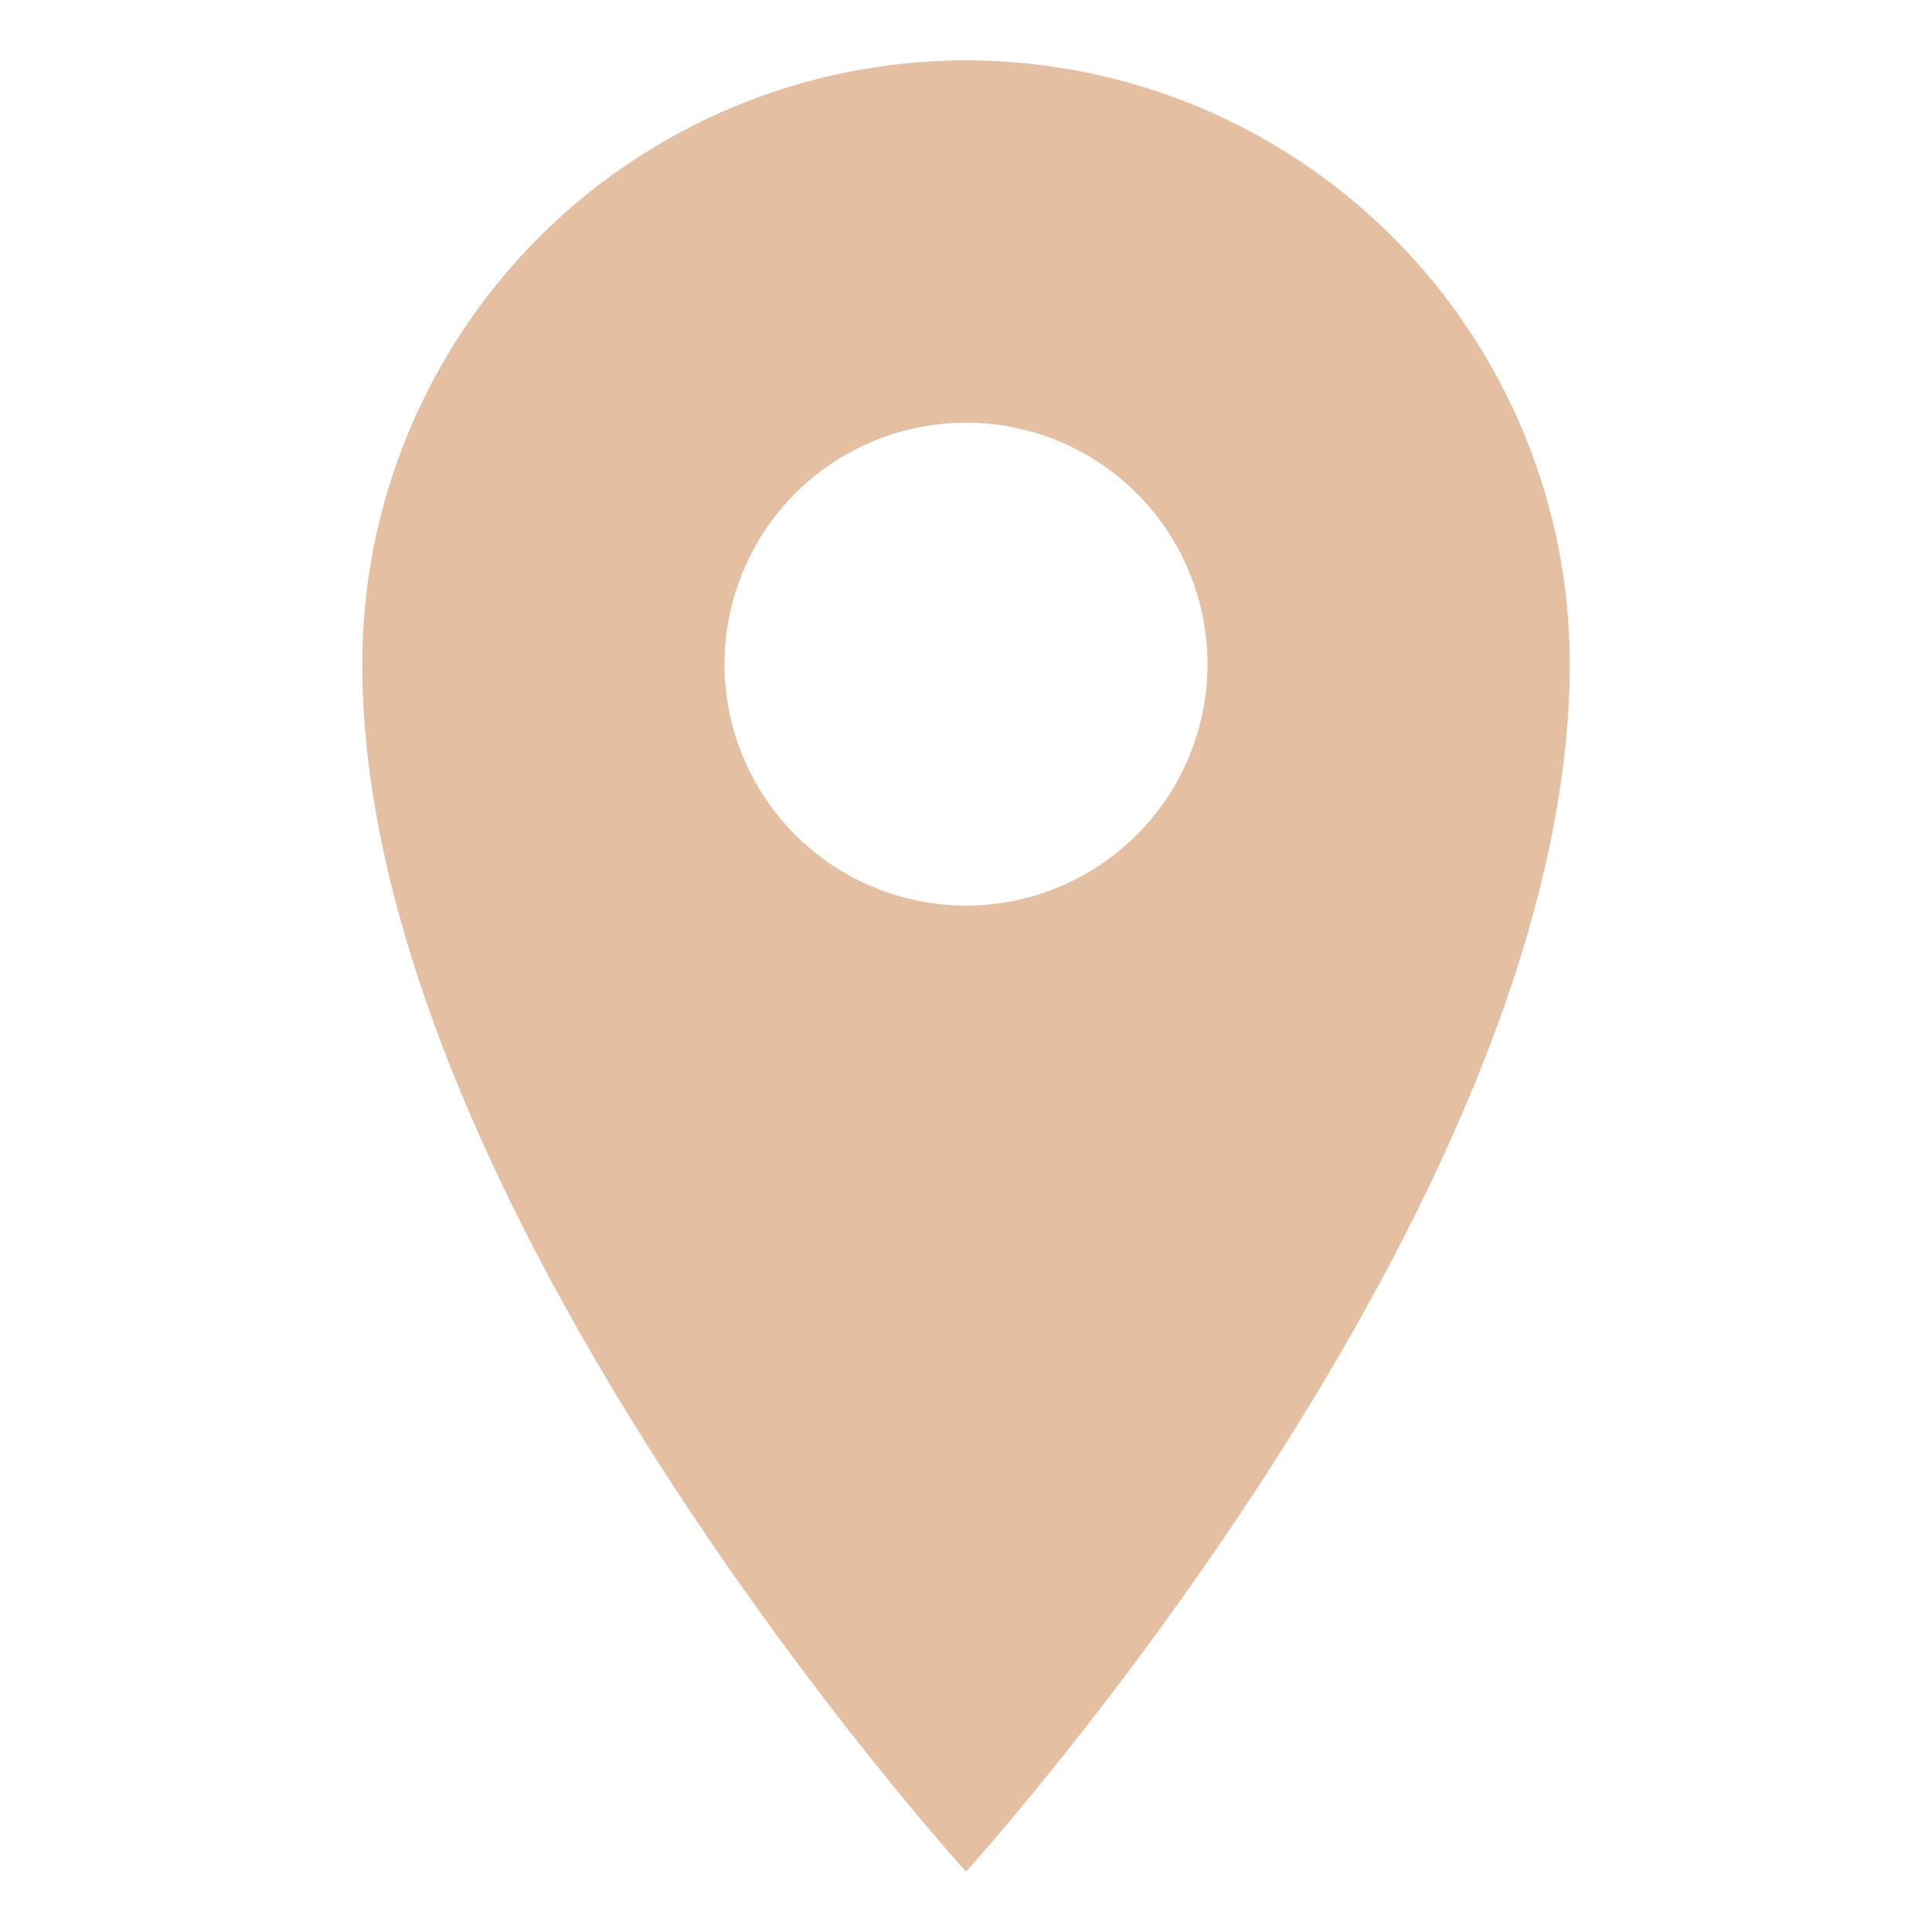 <svg width="32" height="32" viewBox="0 0 32 32" fill="none" xmlns="http://www.w3.org/2000/svg">
<path d="M16 1C13.348 1 10.804 2.054 8.929 3.929C7.054 5.804 6 8.348 6 11C6 20 16 31 16 31C16 31 26 20 26 11C26 8.348 24.946 5.804 23.071 3.929C21.196 2.054 18.652 1 16 1ZM16 15C15.209 15 14.435 14.765 13.778 14.326C13.12 13.886 12.607 13.262 12.305 12.531C12.002 11.8 11.922 10.996 12.077 10.22C12.231 9.444 12.612 8.731 13.172 8.172C13.731 7.612 14.444 7.231 15.22 7.077C15.996 6.923 16.8 7.002 17.531 7.304C18.262 7.607 18.886 8.12 19.326 8.778C19.765 9.436 20 10.209 20 11C20 12.061 19.579 13.078 18.828 13.828C18.078 14.579 17.061 15 16 15Z" fill="#E4BFA2"/>
</svg>

